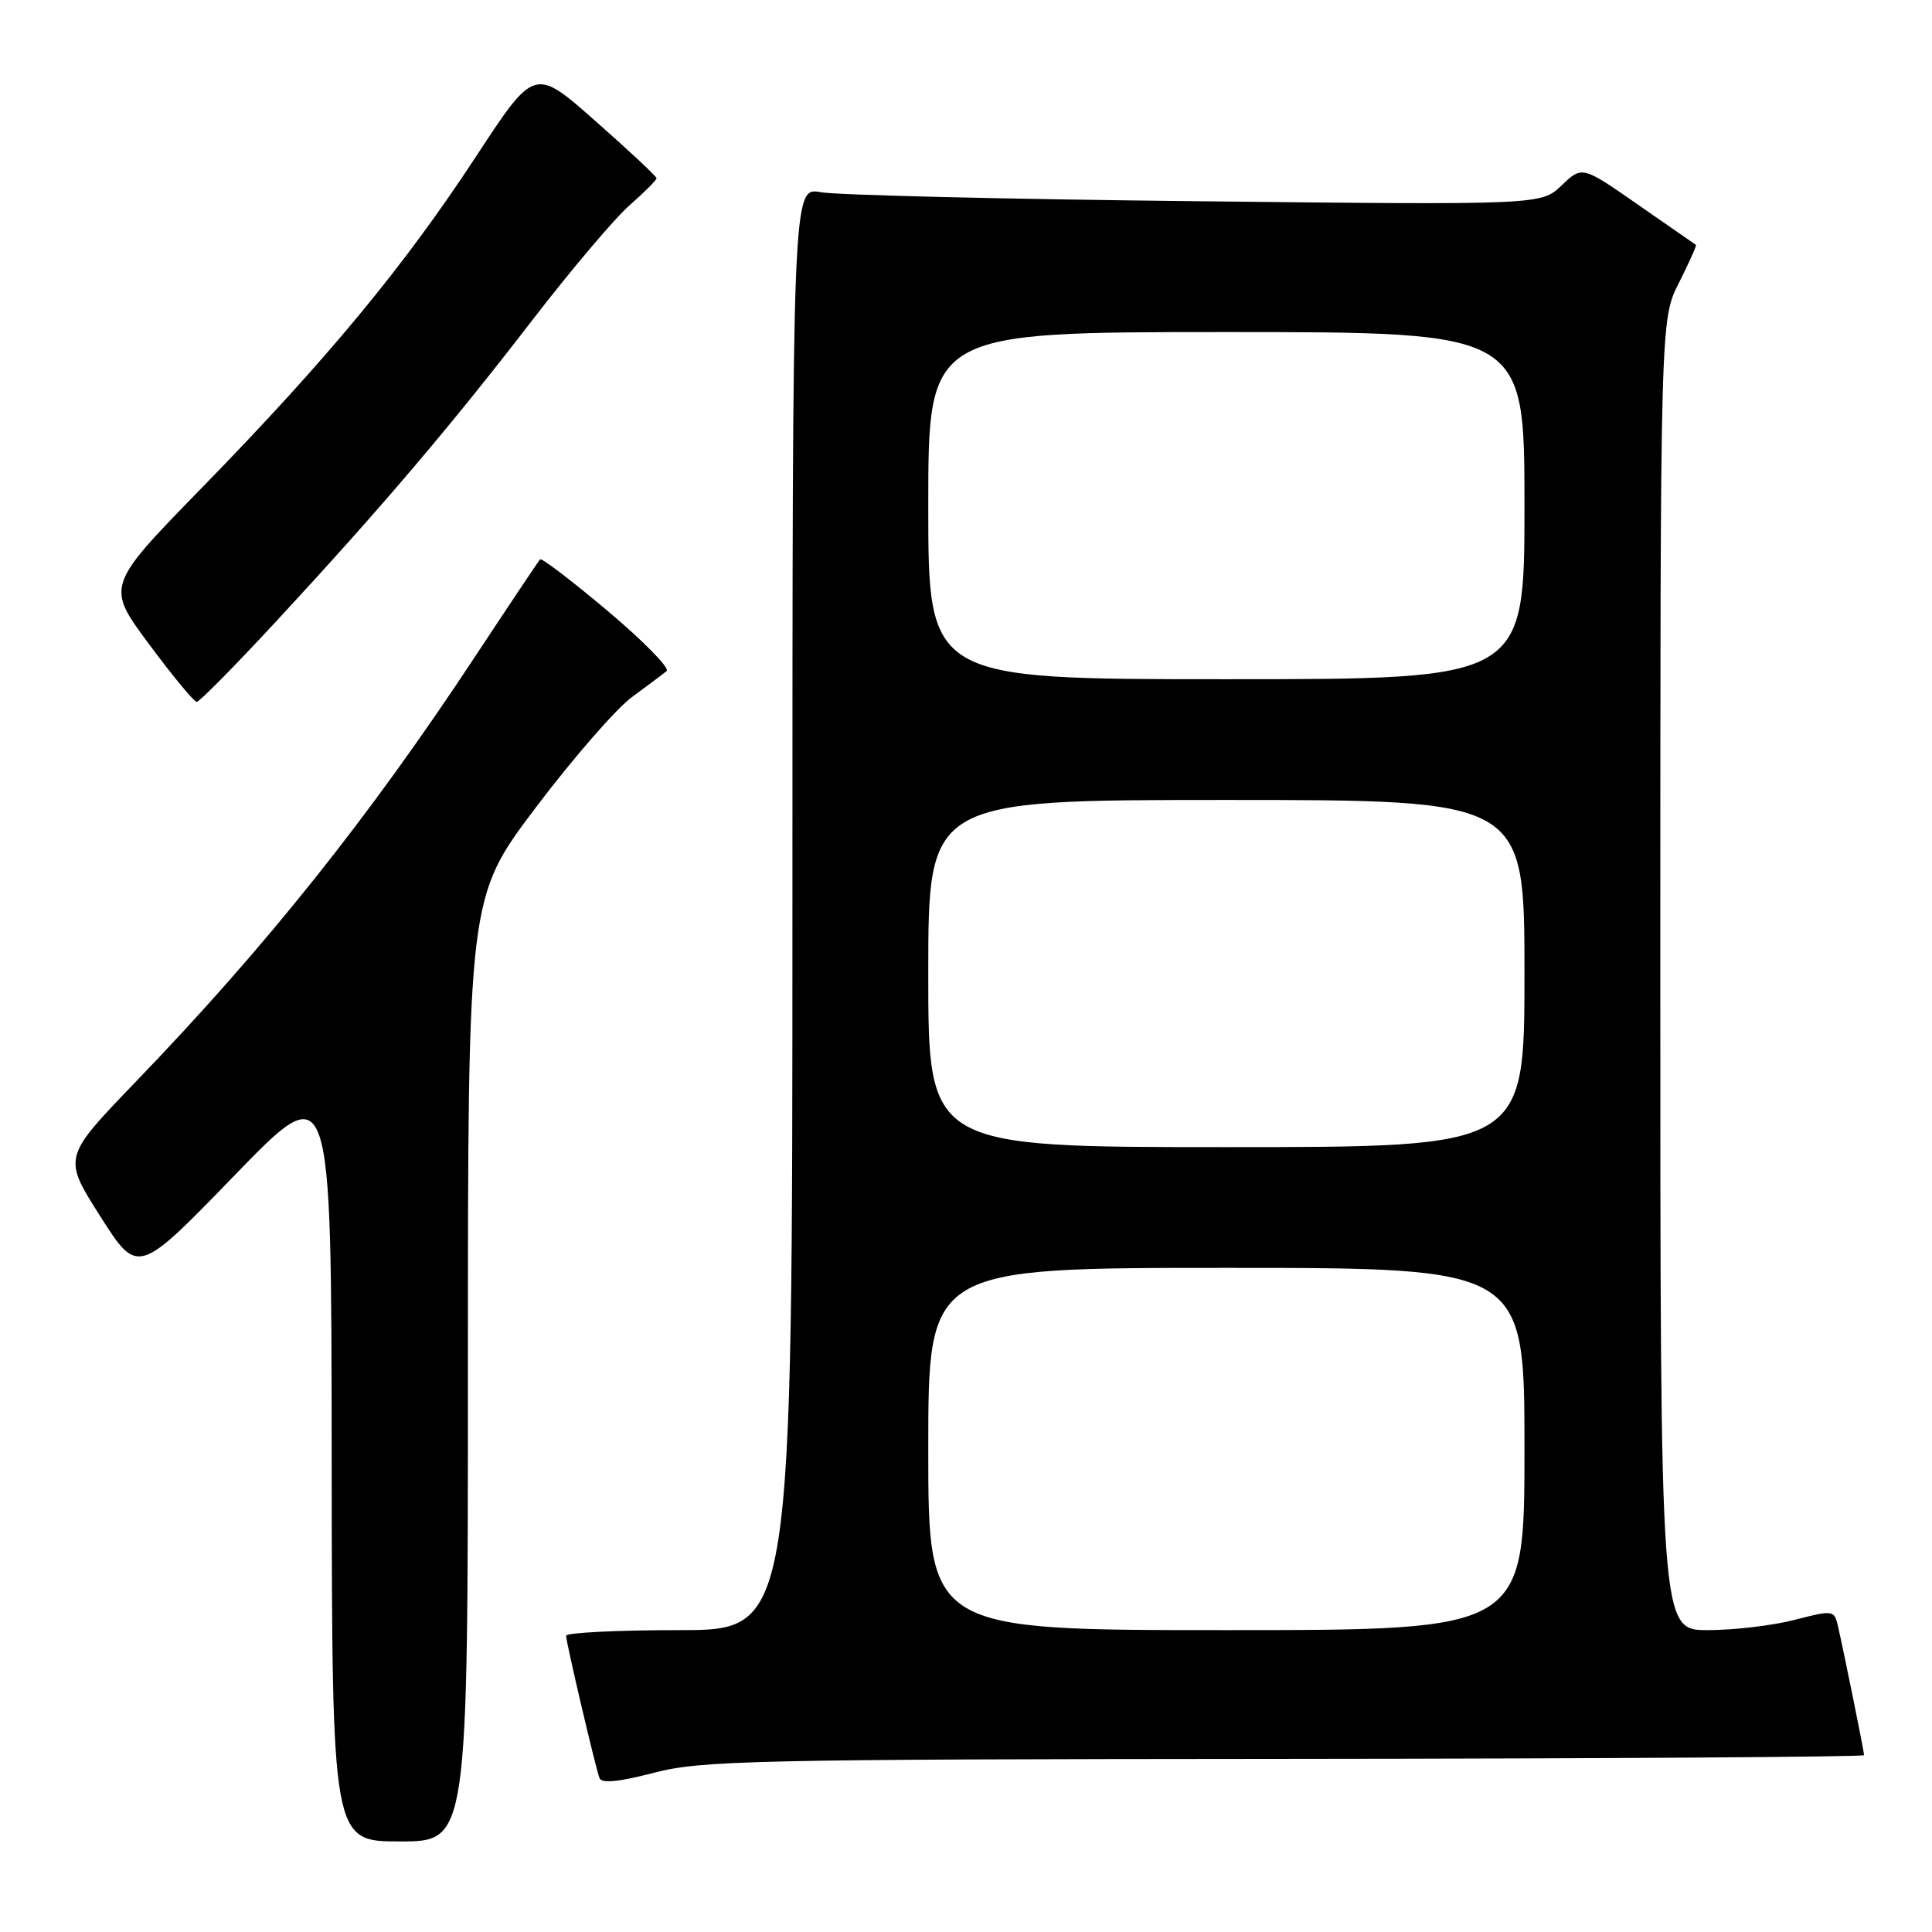 <?xml version="1.0" encoding="UTF-8" standalone="no"?>
<!DOCTYPE svg PUBLIC "-//W3C//DTD SVG 1.1//EN" "http://www.w3.org/Graphics/SVG/1.1/DTD/svg11.dtd" >
<svg xmlns="http://www.w3.org/2000/svg" xmlns:xlink="http://www.w3.org/1999/xlink" version="1.1" viewBox="0 0 256 256">
 <g >
 <path fill="currentColor"
d=" M 62.00 181.46 C 62.00 118.92 62.00 118.92 70.98 107.02 C 75.92 100.48 81.66 93.89 83.73 92.37 C 85.80 90.85 87.87 89.30 88.33 88.92 C 88.79 88.55 85.29 84.97 80.55 80.98 C 75.81 76.99 71.77 73.90 71.57 74.12 C 71.36 74.33 67.49 80.12 62.95 87.00 C 48.83 108.41 35.23 125.45 17.91 143.42 C 8.33 153.37 8.33 153.37 13.29 161.17 C 18.26 168.98 18.26 168.98 31.08 155.74 C 43.91 142.50 43.91 142.50 43.95 193.25 C 44.00 244.00 44.00 244.00 53.00 244.00 C 62.00 244.00 62.00 244.00 62.00 181.46 Z  M 170.25 233.06 C 212.46 233.03 247.00 232.80 247.00 232.57 C 247.00 232.09 244.31 218.81 243.52 215.39 C 243.05 213.36 242.85 213.33 237.80 214.64 C 234.92 215.39 229.74 216.00 226.28 216.00 C 220.00 216.00 220.00 216.00 220.00 129.17 C 220.00 42.34 220.00 42.34 222.47 37.47 C 223.82 34.79 224.83 32.53 224.72 32.45 C 224.60 32.37 221.16 29.98 217.07 27.14 C 209.64 21.97 209.64 21.97 206.93 24.56 C 204.22 27.16 204.22 27.16 158.36 26.66 C 133.14 26.39 110.81 25.85 108.75 25.47 C 105.00 24.78 105.00 24.78 105.00 120.39 C 105.00 216.00 105.00 216.00 90.00 216.00 C 81.75 216.00 75.00 216.34 75.01 216.75 C 75.02 217.63 78.85 233.98 79.43 235.59 C 79.69 236.34 81.96 236.12 86.66 234.90 C 92.93 233.26 99.94 233.11 170.25 233.06 Z  M 36.67 82.25 C 50.55 67.26 59.72 56.47 70.52 42.44 C 75.63 35.81 81.42 28.96 83.40 27.22 C 85.38 25.48 87.00 23.86 87.00 23.62 C 87.00 23.38 83.36 19.97 78.91 16.05 C 70.83 8.91 70.83 8.91 63.10 20.70 C 53.55 35.29 43.35 47.61 26.80 64.58 C 14.04 77.66 14.04 77.66 19.73 85.33 C 22.86 89.55 25.71 93.00 26.07 93.00 C 26.43 93.00 31.20 88.16 36.67 82.25 Z  M 123.00 192.00 C 123.00 168.00 123.00 168.00 162.50 168.00 C 202.00 168.00 202.00 168.00 202.00 192.00 C 202.00 216.00 202.00 216.00 162.50 216.00 C 123.00 216.00 123.00 216.00 123.00 192.00 Z  M 123.00 129.00 C 123.00 106.00 123.00 106.00 162.50 106.00 C 202.00 106.00 202.00 106.00 202.00 129.00 C 202.00 152.00 202.00 152.00 162.50 152.00 C 123.00 152.00 123.00 152.00 123.00 129.00 Z  M 123.00 67.00 C 123.00 44.00 123.00 44.00 162.50 44.00 C 202.00 44.00 202.00 44.00 202.00 67.00 C 202.00 90.00 202.00 90.00 162.50 90.00 C 123.00 90.00 123.00 90.00 123.00 67.00 Z "/>
</g>
</svg>